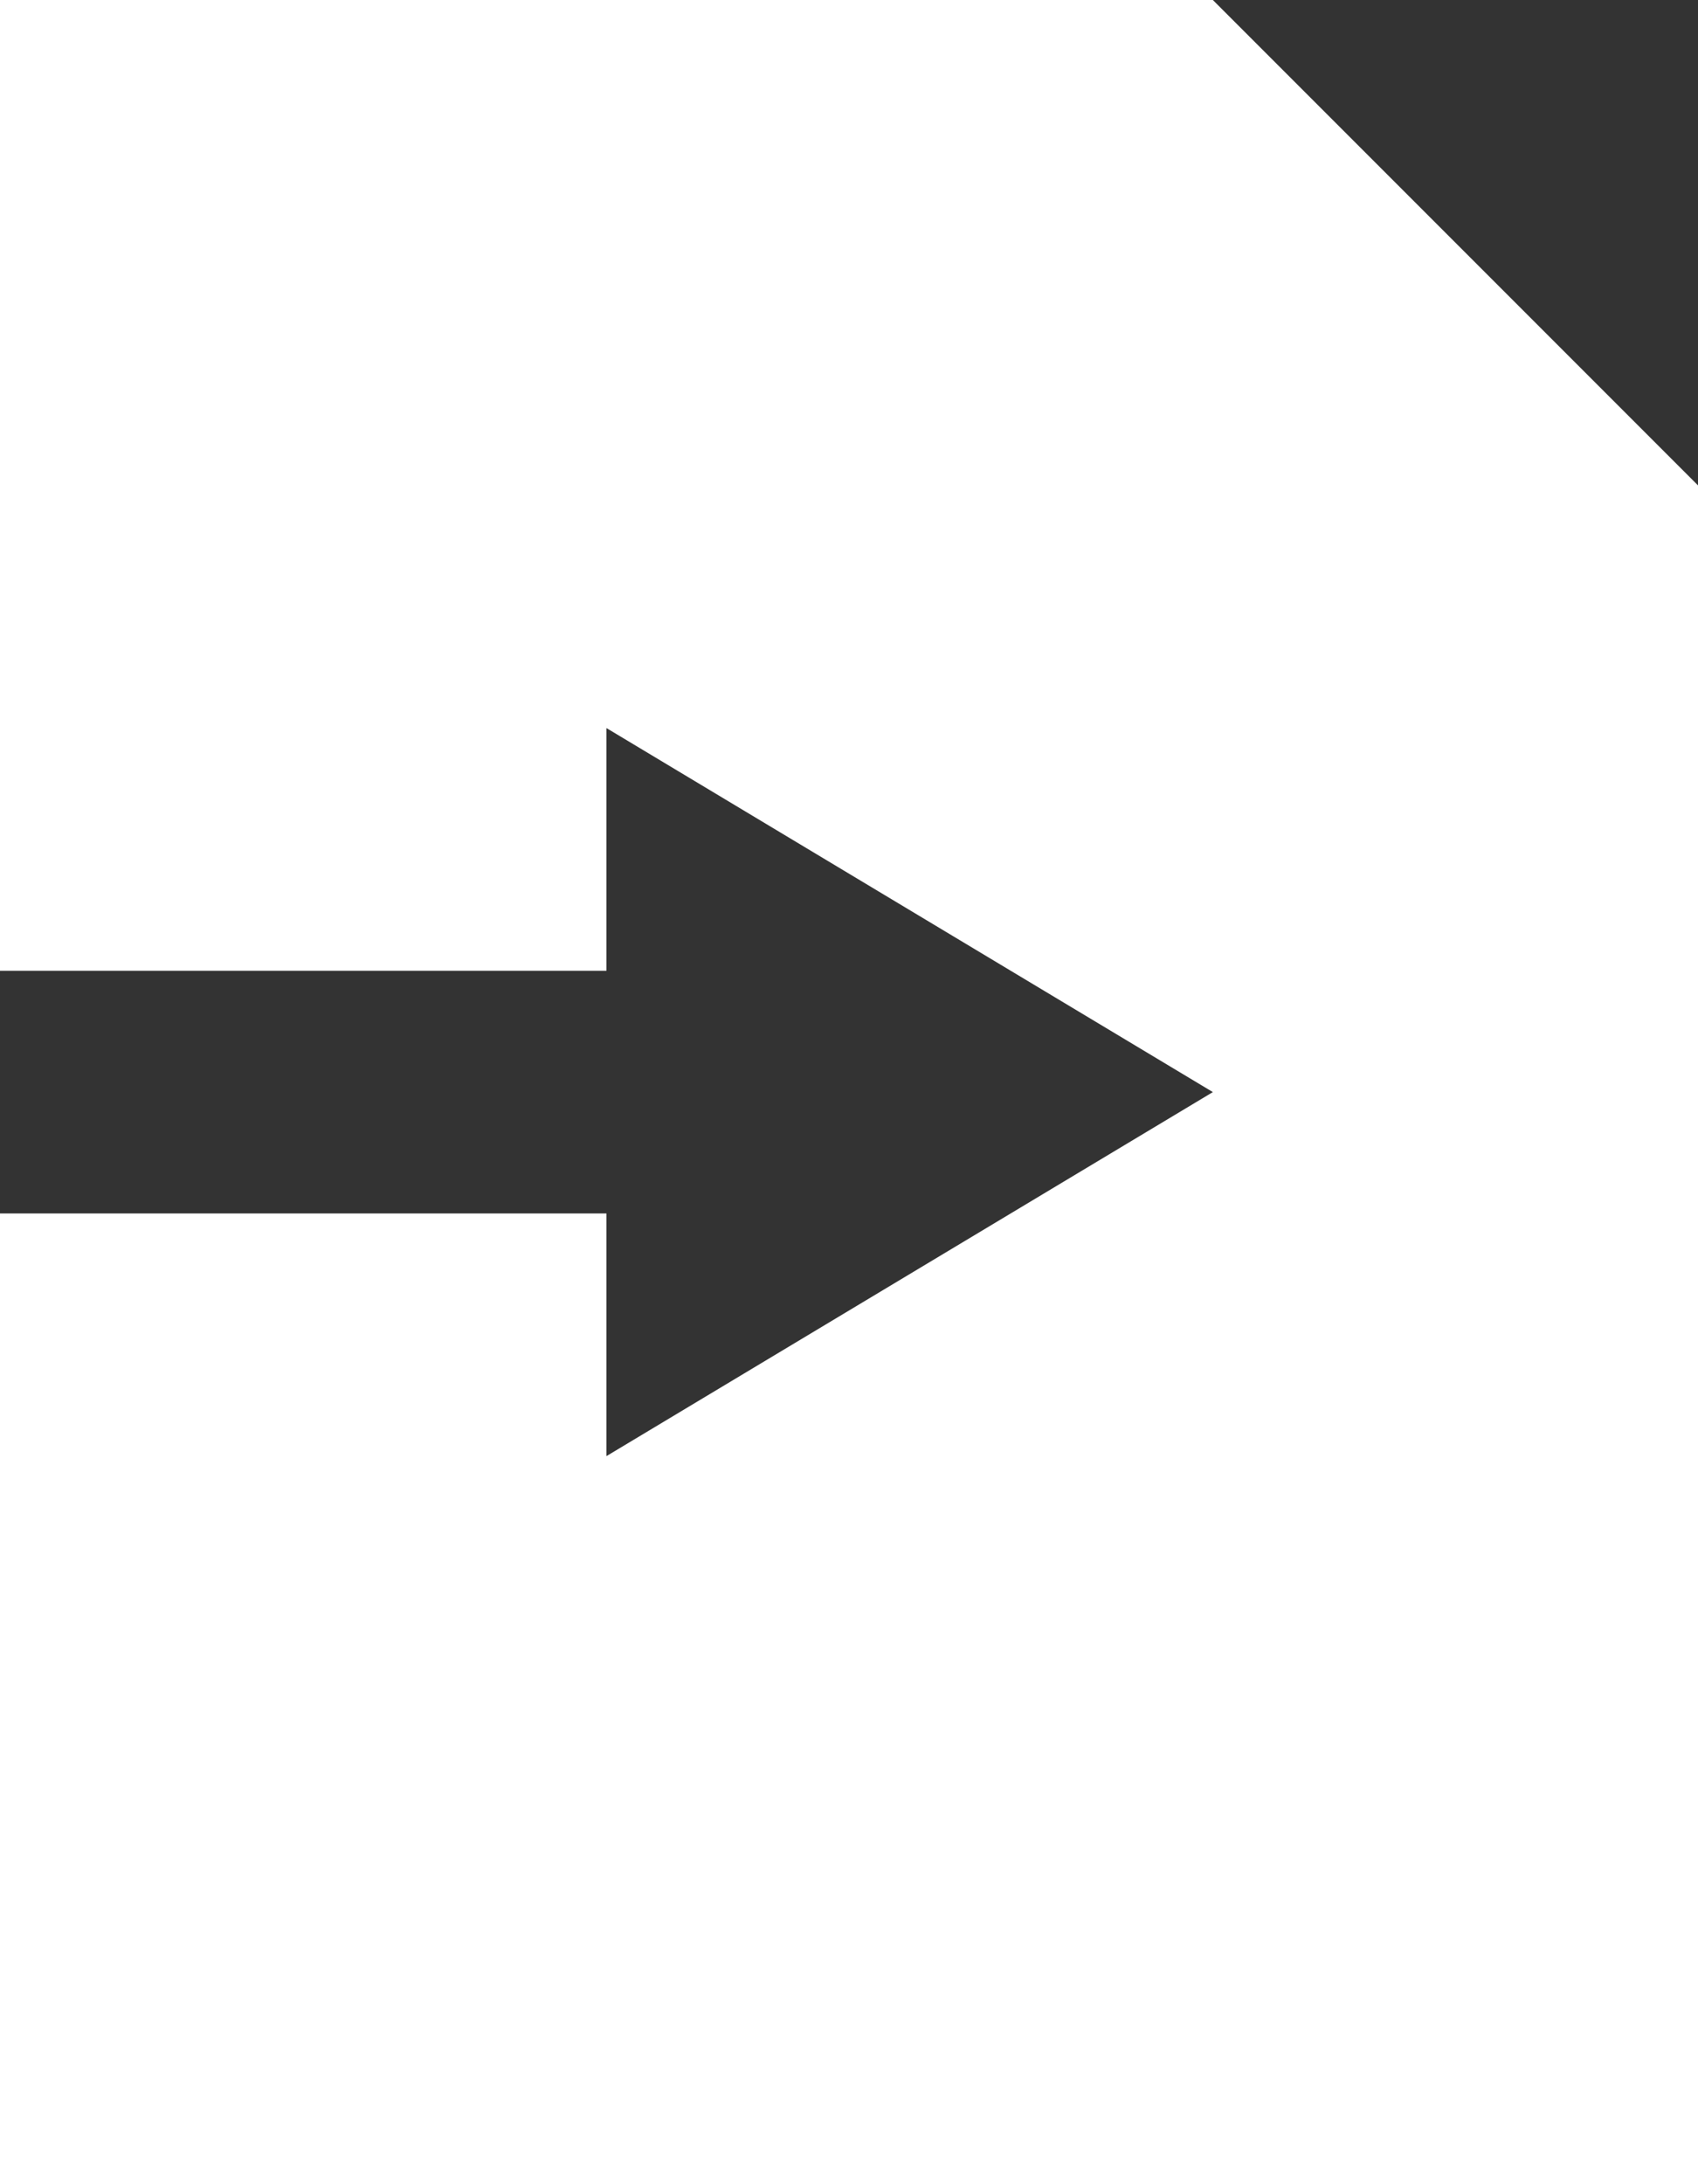 <svg width="14" height="18" viewBox="0 0 14 18" fill="none" xmlns="http://www.w3.org/2000/svg">
<rect x="0" y="0" width="14" height="18" fill="#333333" stroke="none"/>
<path fill-rule="evenodd" clip-rule="evenodd" d="M0 0H10L14 4V18H0V10H5V12L10 9L5 6V8H0V0Z" fill="white"/>
</svg>
